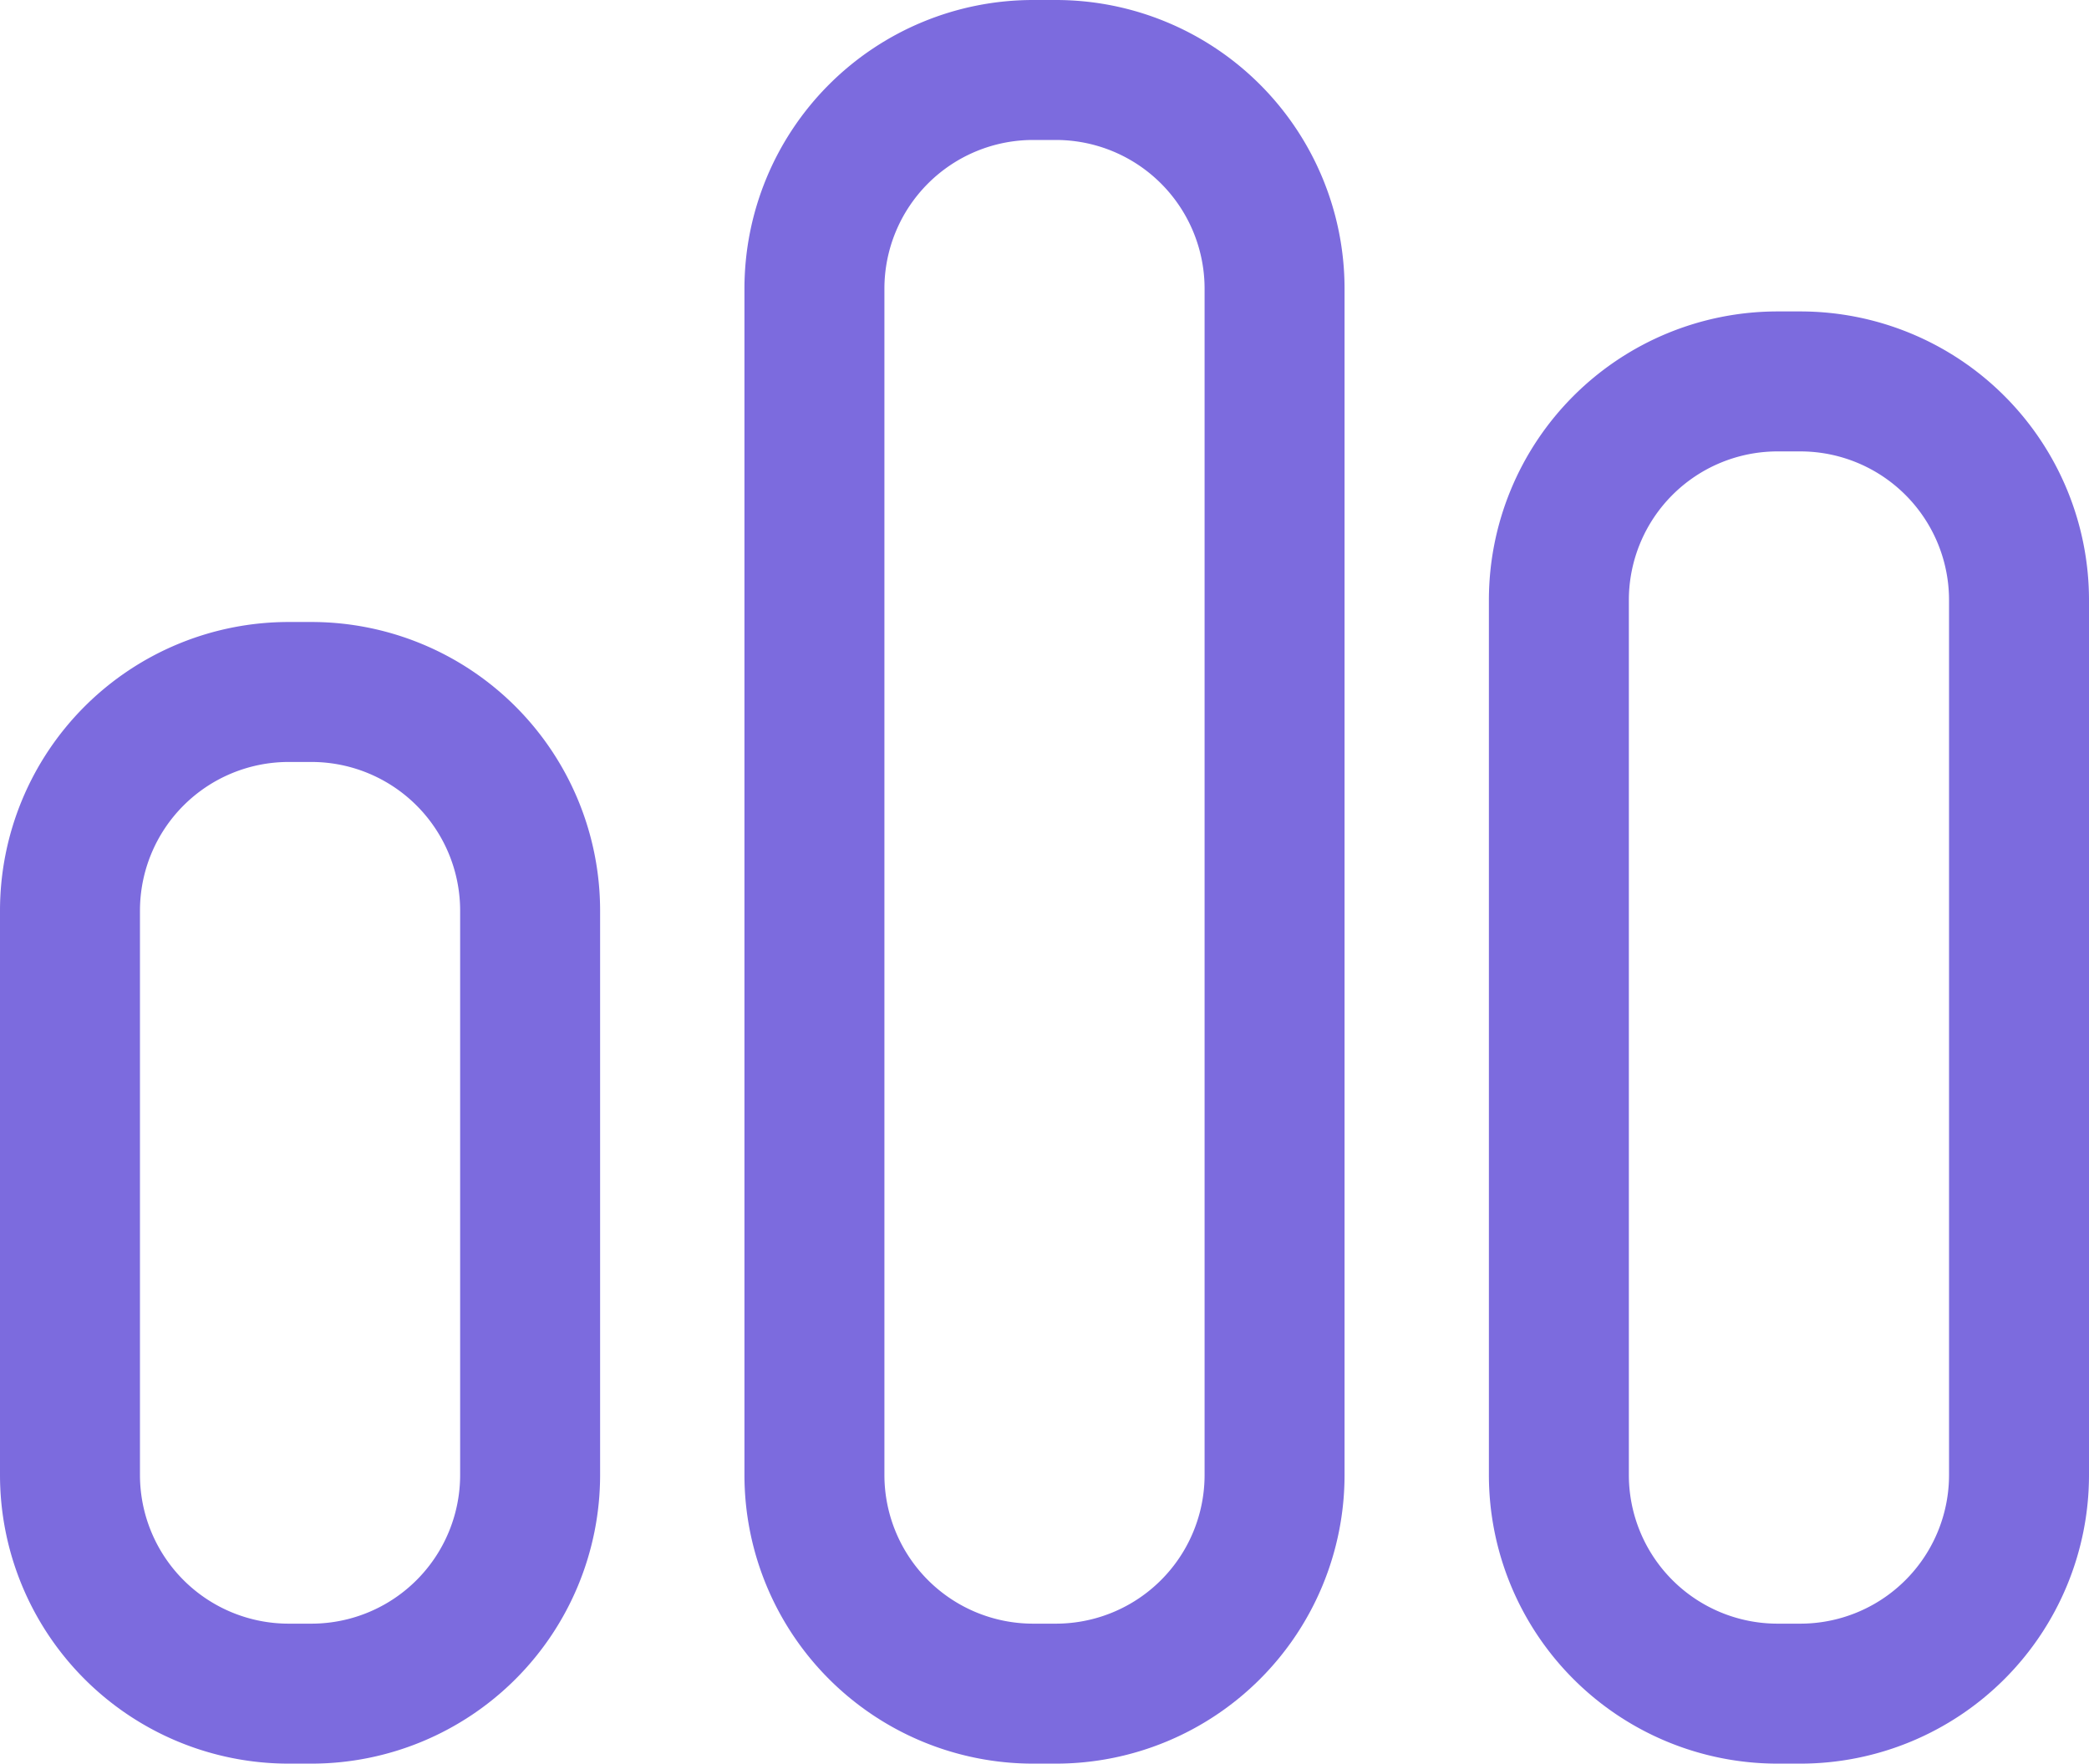 <svg xmlns="http://www.w3.org/2000/svg" viewBox="0 0 23.88 20.16"><defs><style>.cls-1{fill:#7c6bde;}</style></defs><g id="Слой_2" data-name="Слой 2"><g id="Слой_1-2" data-name="Слой 1"><path class="cls-1" d="M3.3,20.16A3.3,3.3,0,0,1,0,16.86V10.41a3.3,3.3,0,0,1,3.3-3.3h.26a3.3,3.3,0,0,1,3.3,3.3v6.45a3.3,3.3,0,0,1-3.3,3.3Zm0-11.45a1.7,1.7,0,0,0-1.7,1.7v6.45a1.7,1.7,0,0,0,1.7,1.7h.26a1.7,1.7,0,0,0,1.7-1.7V10.41a1.7,1.7,0,0,0-1.7-1.7Z"/><path class="cls-1" d="M11.81,20.16a3.3,3.3,0,0,1-3.3-3.3V3.3A3.3,3.3,0,0,1,11.81,0h.26a3.3,3.3,0,0,1,3.3,3.3V16.86a3.3,3.3,0,0,1-3.3,3.3Zm0-18.56a1.7,1.7,0,0,0-1.7,1.7V16.86a1.7,1.7,0,0,0,1.7,1.7h.26a1.7,1.7,0,0,0,1.7-1.7V3.3a1.7,1.7,0,0,0-1.7-1.7Z"/><path class="cls-1" d="M20.32,20.16a3.3,3.3,0,0,1-3.3-3.3v-10a3.3,3.3,0,0,1,3.3-3.3h.26a3.3,3.3,0,0,1,3.3,3.3v10a3.3,3.3,0,0,1-3.3,3.3Zm0-15a1.7,1.7,0,0,0-1.7,1.7v10a1.7,1.7,0,0,0,1.7,1.7h.26a1.7,1.7,0,0,0,1.7-1.7v-10a1.7,1.7,0,0,0-1.7-1.7Z"/></g></g></svg>